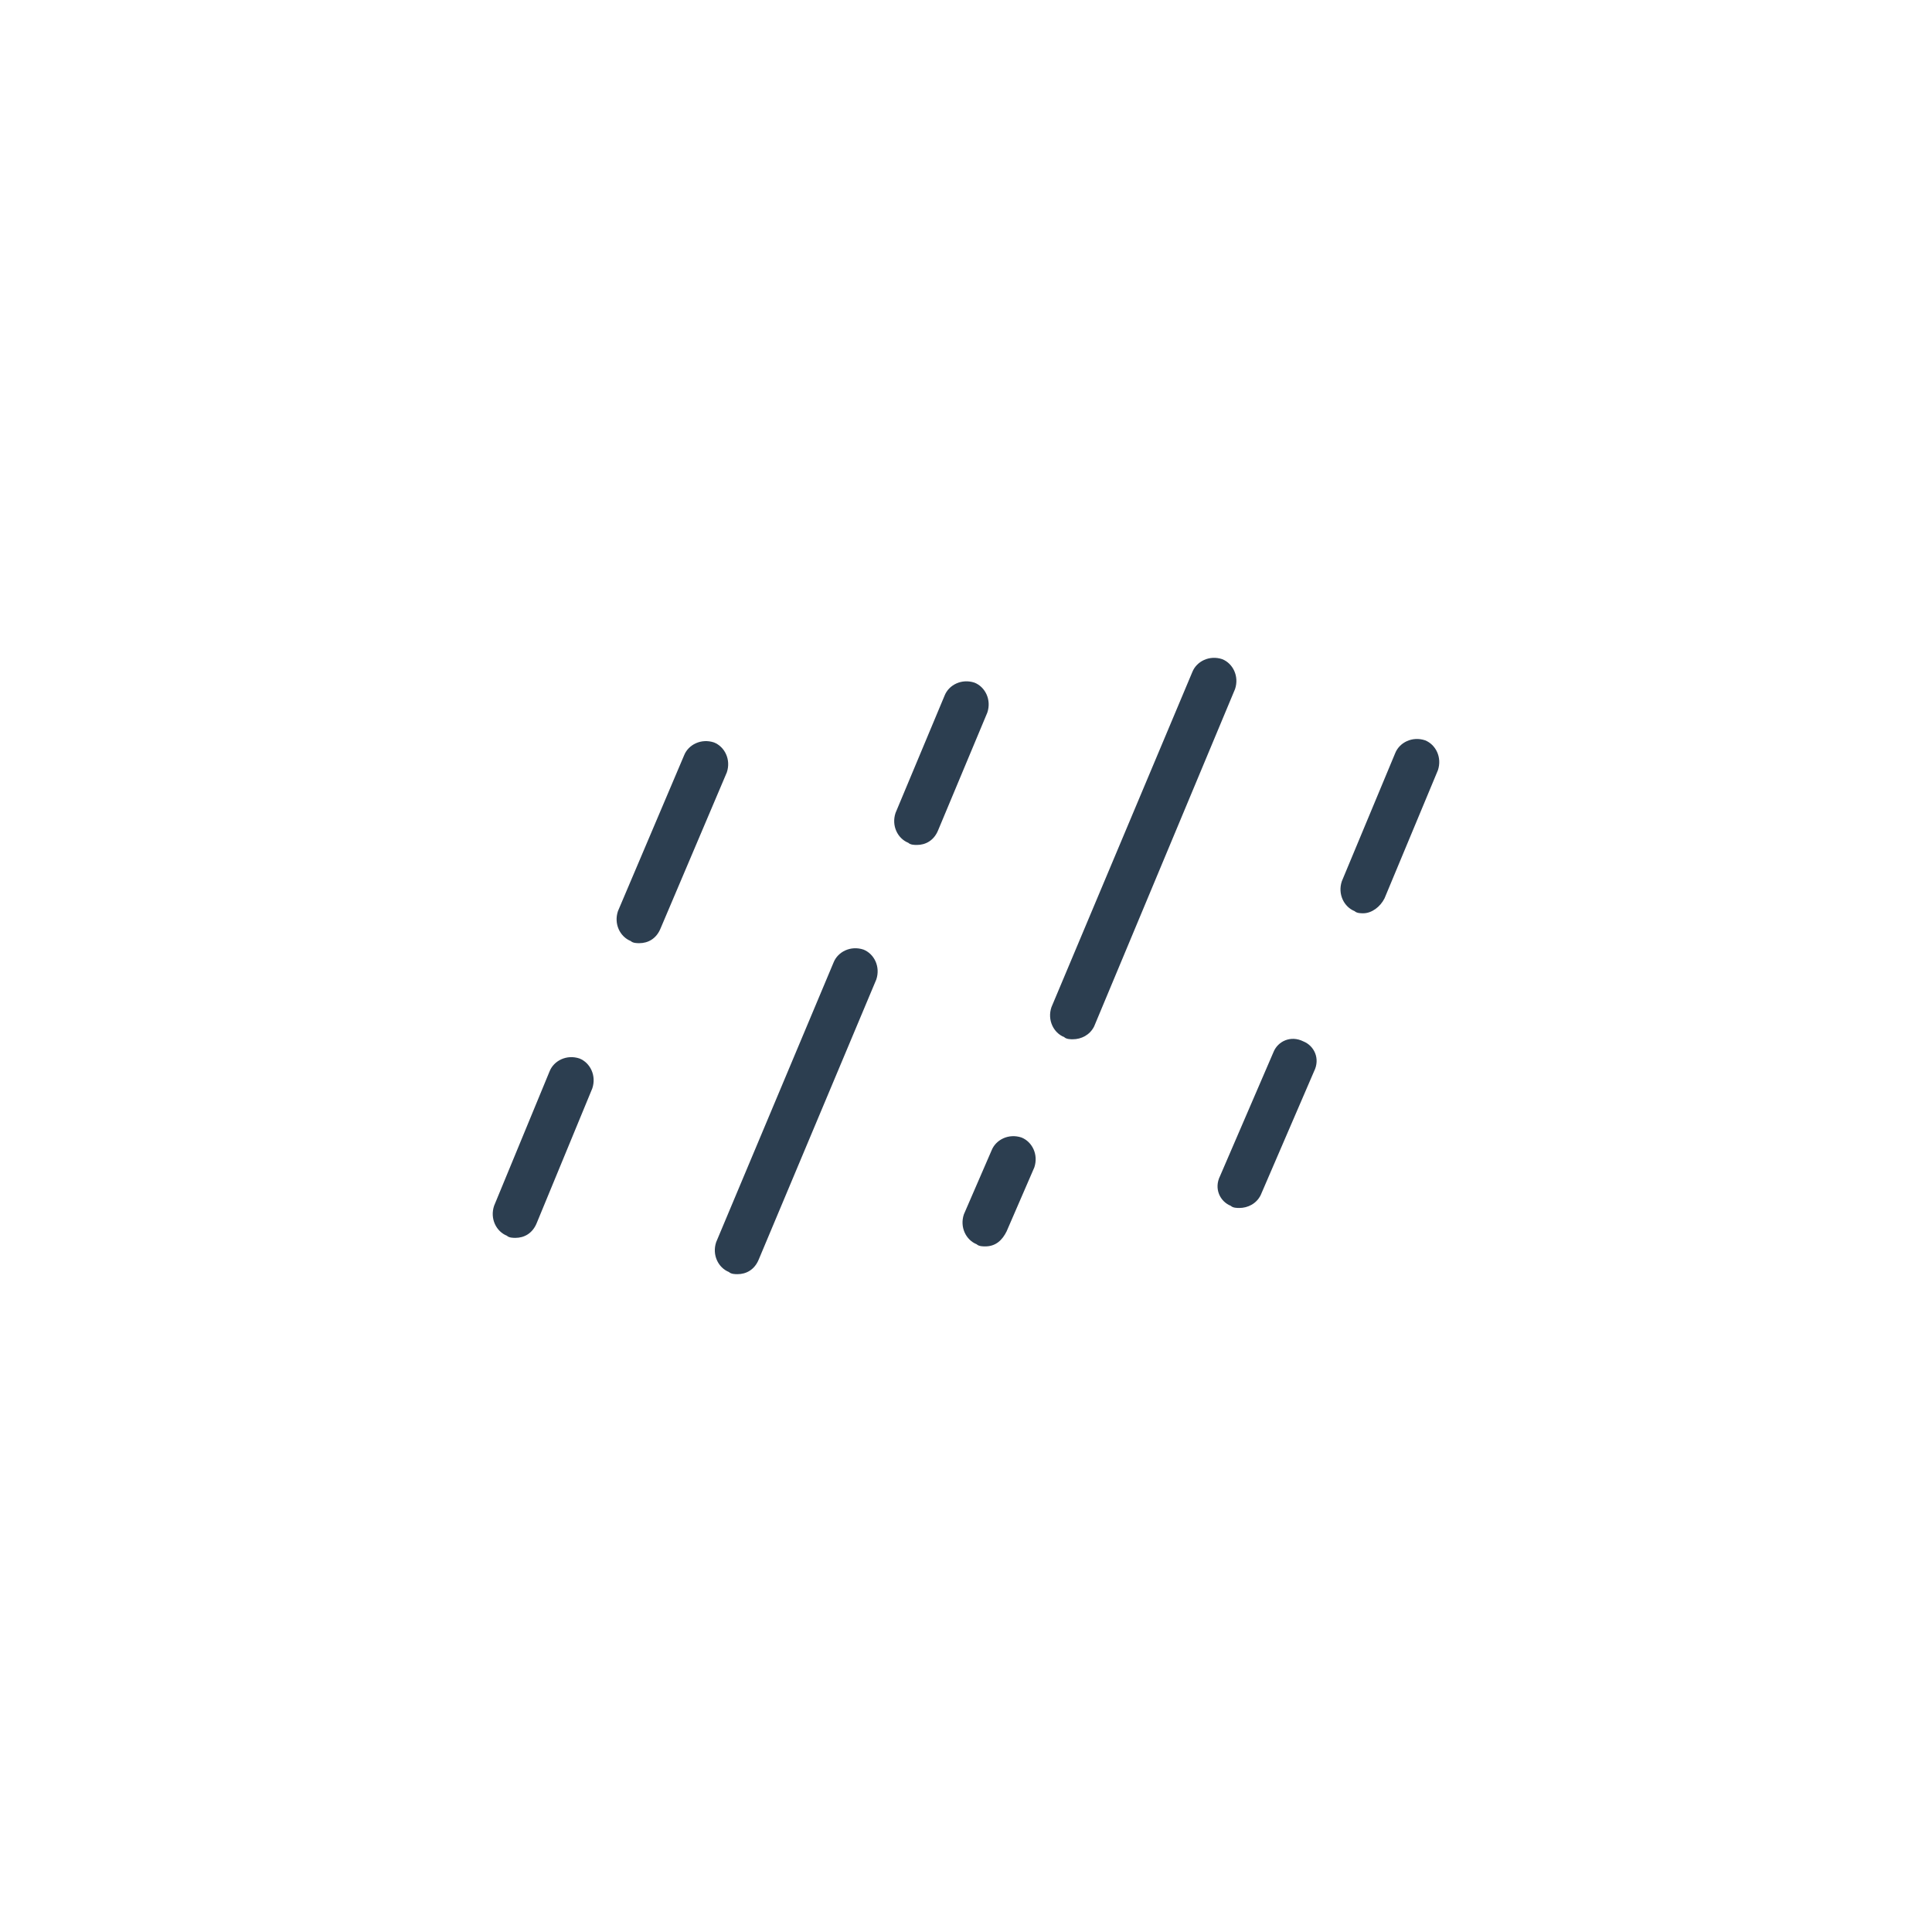 <?xml version="1.0" encoding="utf-8"?>
<!-- Generator: Adobe Illustrator 16.0.0, SVG Export Plug-In . SVG Version: 6.00 Build 0)  -->
<!DOCTYPE svg PUBLIC "-//W3C//DTD SVG 1.1//EN" "http://www.w3.org/Graphics/SVG/1.1/DTD/svg11.dtd">
<svg version="1.1" id="Layer_1" xmlns="http://www.w3.org/2000/svg" xmlns:xlink="http://www.w3.org/1999/xlink" x="0px" y="0px"
	 width="538.582px" height="538.582px" viewBox="0 0 538.582 538.582" enable-background="new 0 0 538.582 538.582"
	 xml:space="preserve">
<g>
	<g>
		<path fill="#2C3E50" d="M205.597,355.199c-0.597,0-1.785,0-2.383-0.597c-2.979-1.188-4.762-4.764-3.569-8.334l32.738-77.98
			c1.188-2.979,4.765-4.764,8.334-3.572c2.979,1.189,4.765,4.764,3.571,8.333l-32.74,77.98
			C210.358,354.005,207.977,355.199,205.597,355.199z"/>
	</g>
	<g>
		<path fill="#2C3E50" d="M255.599,235.546c-0.596,0-1.785,0-2.382-0.595c-2.979-1.19-4.763-4.763-3.569-8.334l13.689-32.74
			c1.188-2.977,4.764-4.762,8.333-3.572c2.978,1.189,4.764,4.764,3.569,8.335l-13.689,32.739
			C260.362,234.356,257.98,235.546,255.599,235.546z"/>
	</g>
	<g>
		<path fill="#2C3E50" d="M274.647,347.459c-0.597,0-1.785,0-2.381-0.597c-2.978-1.188-4.763-4.763-3.571-8.334l7.738-17.856
			c1.188-2.978,4.763-4.763,8.334-3.569c2.979,1.188,4.763,4.763,3.569,8.334l-7.736,17.856
			C279.412,345.671,277.625,347.459,274.647,347.459z"/>
	</g>
	<g>
		<path fill="#2C3E50" d="M299.054,289.716c-0.596,0-1.784,0-2.382-0.597c-2.978-1.188-4.762-4.763-3.569-8.334l39.287-93.458
			c1.189-2.978,4.765-4.762,8.334-3.572c2.979,1.191,4.765,4.764,3.57,8.334l-39.287,94.057
			C303.816,288.527,301.435,289.716,299.054,289.716z"/>
	</g>
	<g>
		<path fill="#2C3E50" d="M143.687,345.078c-0.598,0-1.786,0-2.383-0.596c-2.979-1.188-4.763-4.765-3.57-8.334l15.479-37.503
			c1.188-2.979,4.764-4.764,8.334-3.571c2.978,1.189,4.764,4.765,3.569,8.335l-15.479,37.503
			C148.448,343.886,146.068,345.078,143.687,345.078z"/>
	</g>
	<g>
		<path fill="#2C3E50" d="M178.213,262.928c-0.597,0-1.784,0-2.381-0.595c-2.979-1.189-4.764-4.763-3.57-8.334l18.452-43.455
			c1.189-2.978,4.765-4.763,8.334-3.572c2.979,1.19,4.765,4.765,3.572,8.335l-18.454,43.454
			C182.975,261.738,180.595,262.928,178.213,262.928z"/>
	</g>
	<g>
		<path fill="#2C3E50" d="M345.487,336.744c-0.597,0-1.786,0-2.383-0.596c-2.979-1.188-4.764-4.765-2.979-8.334l14.883-34.524
			c1.189-2.979,4.764-4.764,8.334-2.979c2.979,1.189,4.763,4.764,2.979,8.334l-14.884,34.525
			C350.249,335.552,347.868,336.744,345.487,336.744z"/>
	</g>
	<g>
		<path fill="#2C3E50" d="M380.012,254.595c-0.596,0-1.785,0-2.382-0.595c-2.977-1.188-4.762-4.763-3.57-8.334l14.882-35.717
			c1.189-2.978,4.765-4.763,8.335-3.571c2.979,1.19,4.764,4.764,3.57,8.334l-14.882,35.717
			C384.773,252.81,382.392,254.595,380.012,254.595z"/>
	</g>
</g>
</svg>
